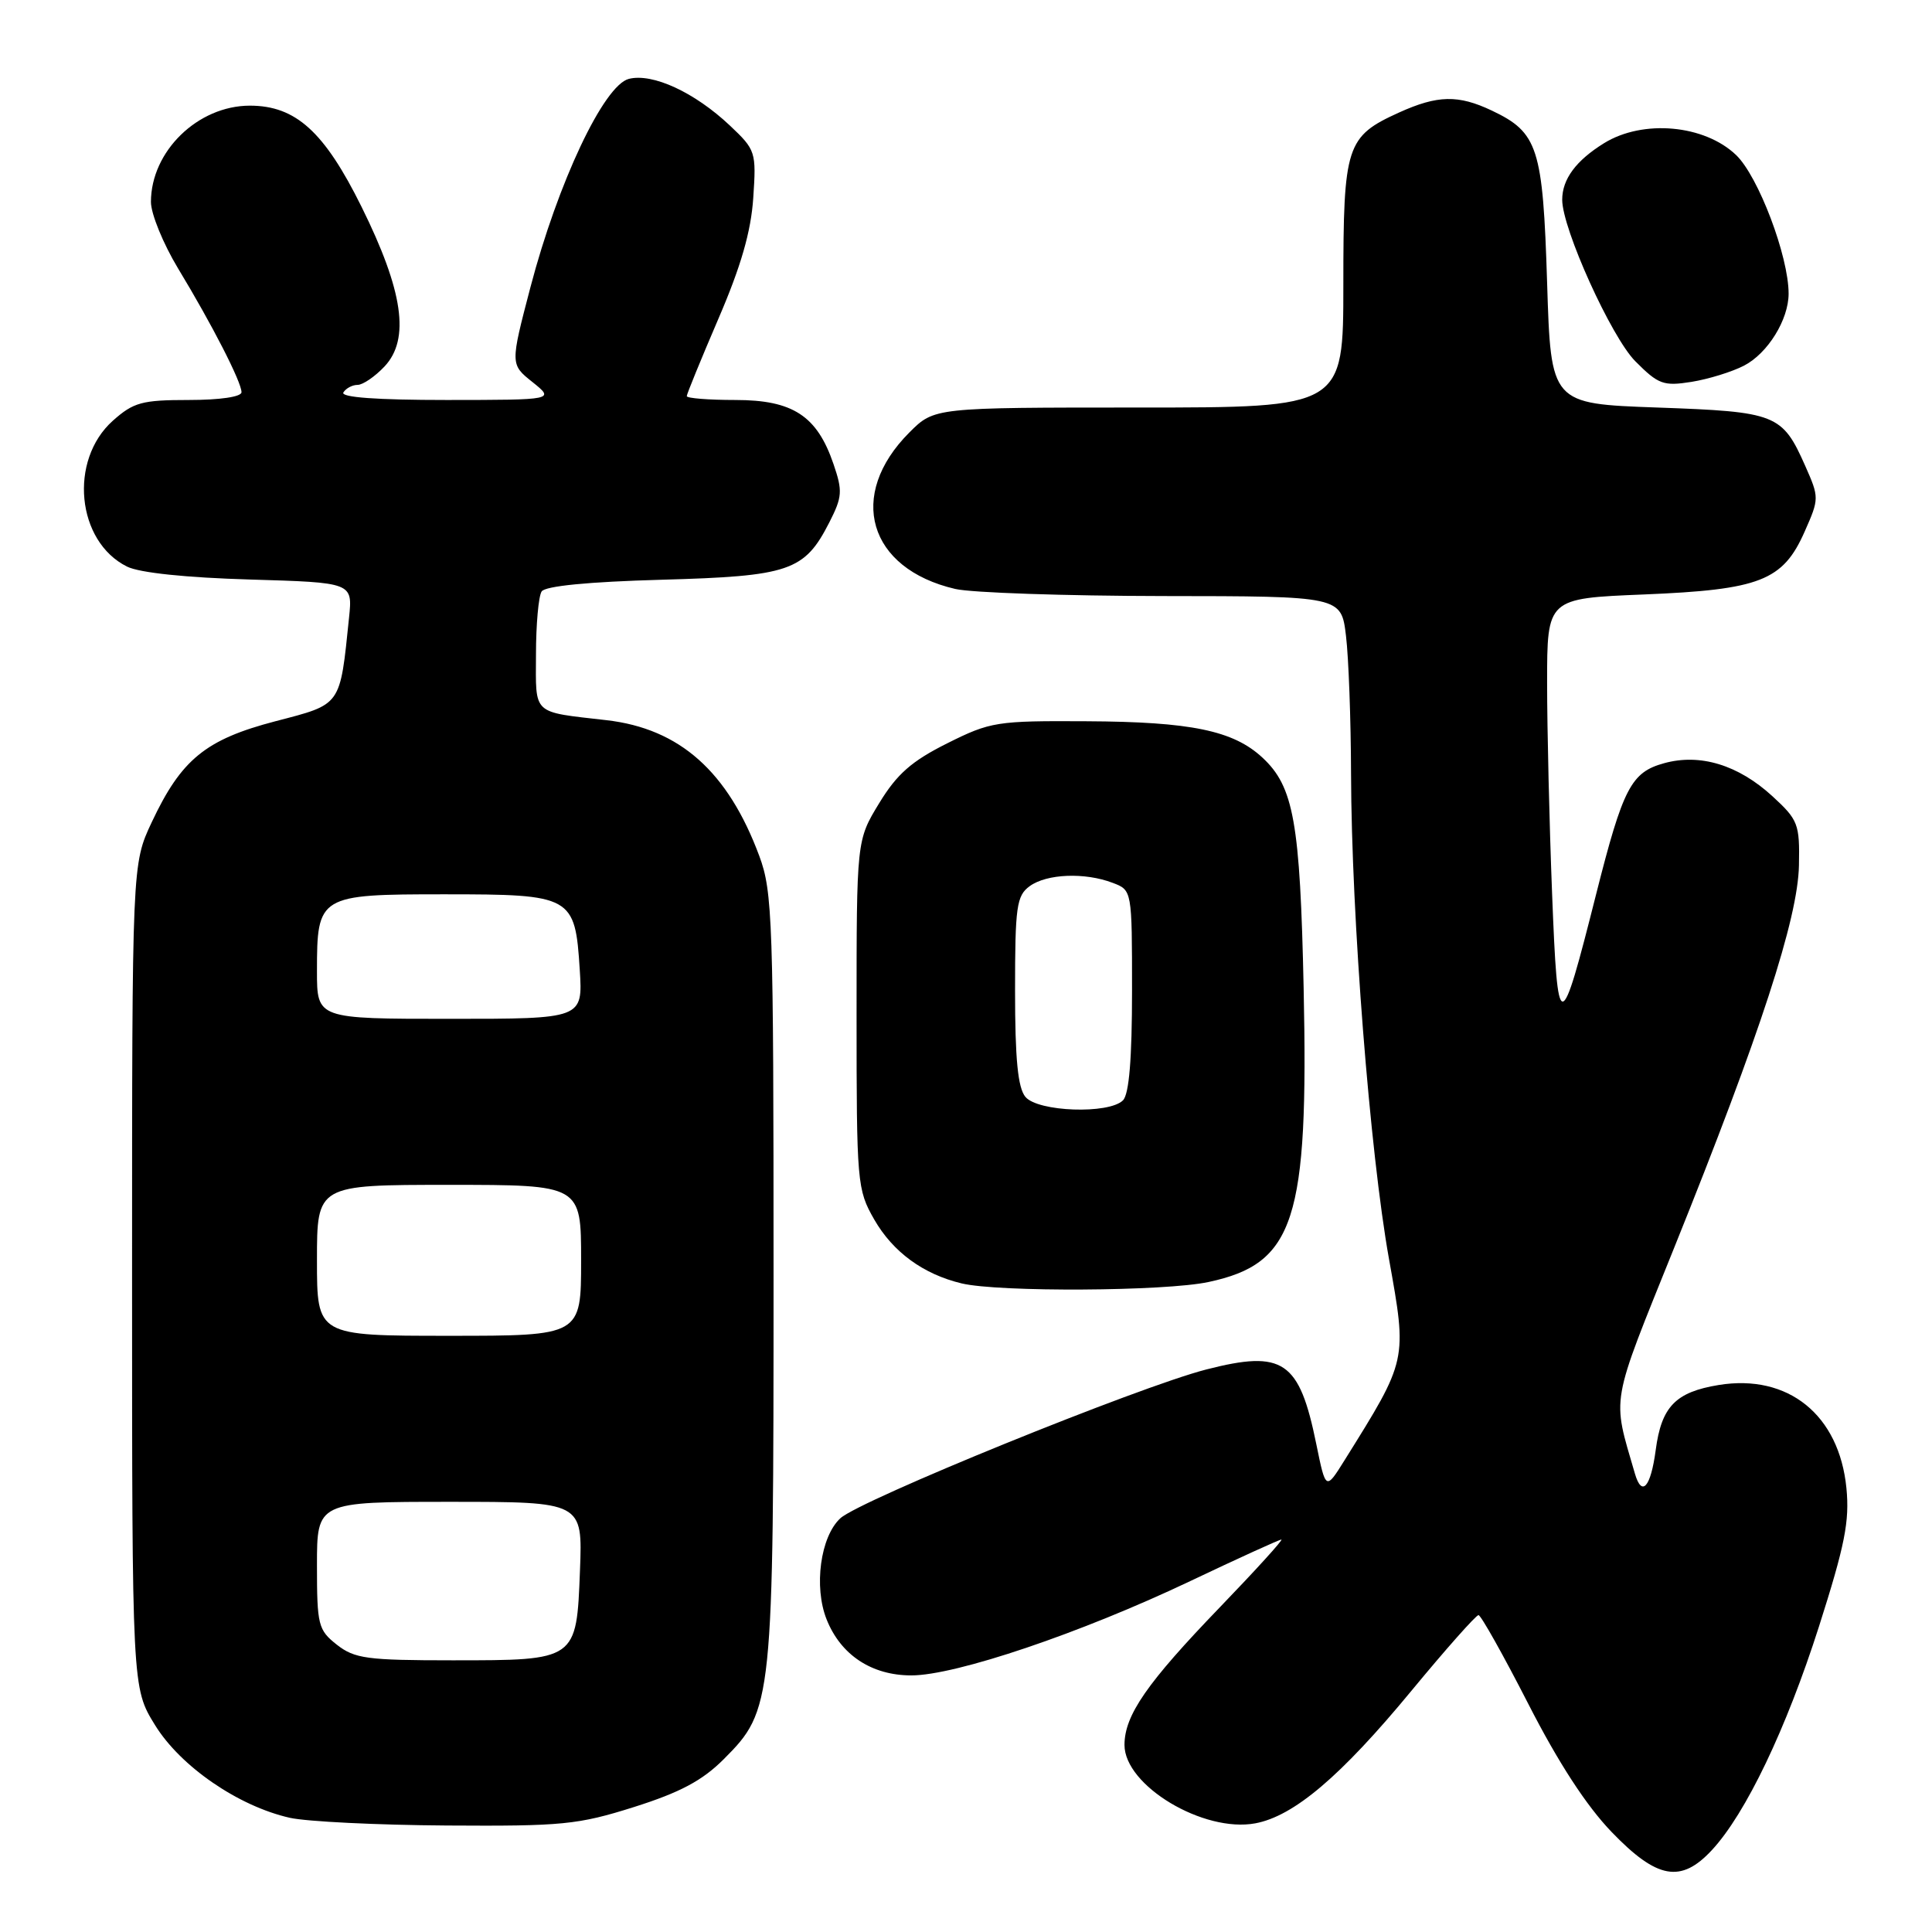 <?xml version="1.0" encoding="UTF-8" standalone="no"?>
<!DOCTYPE svg PUBLIC "-//W3C//DTD SVG 1.1//EN" "http://www.w3.org/Graphics/SVG/1.1/DTD/svg11.dtd" >
<svg xmlns="http://www.w3.org/2000/svg" xmlns:xlink="http://www.w3.org/1999/xlink" version="1.1" viewBox="0 0 256 256">
 <g >
 <path fill="currentColor"
d=" M 226.85 245.13 C 231.33 240.29 236.68 229.11 241.03 215.50 C 244.46 204.74 245.09 201.58 244.66 197.18 C 243.70 187.47 236.94 182.02 227.73 183.52 C 222.01 184.46 220.15 186.39 219.39 192.14 C 218.73 197.08 217.55 198.42 216.63 195.25 C 213.60 184.81 213.29 186.55 221.87 165.25 C 233.25 137.00 238.23 121.72 238.37 114.67 C 238.48 109.17 238.27 108.64 234.84 105.49 C 230.32 101.35 225.27 99.81 220.50 101.13 C 216.13 102.33 215.06 104.40 211.51 118.43 C 206.70 137.48 206.41 137.47 205.66 118.41 C 205.30 109.21 205.00 96.64 205.00 90.48 C 205.00 79.29 205.00 79.29 217.81 78.77 C 233.21 78.14 236.25 76.96 239.13 70.43 C 241.06 66.07 241.06 65.93 239.21 61.75 C 236.15 54.86 235.40 54.56 219.60 54.00 C 205.50 53.50 205.50 53.50 205.00 37.45 C 204.44 19.55 203.80 17.56 197.67 14.65 C 193.22 12.54 190.49 12.60 185.38 14.91 C 178.38 18.09 178.00 19.26 178.00 37.72 C 178.00 54.00 178.00 54.00 150.90 54.00 C 123.80 54.00 123.80 54.00 120.50 57.30 C 112.18 65.62 115.03 75.36 126.58 78.04 C 128.73 78.54 141.12 78.96 154.11 78.98 C 177.72 79.00 177.72 79.00 178.35 84.25 C 178.70 87.14 179.00 95.35 179.02 102.50 C 179.07 121.47 181.52 152.71 184.05 166.83 C 186.47 180.33 186.52 180.10 178.16 193.49 C 175.67 197.48 175.67 197.48 174.42 191.37 C 172.17 180.30 170.04 178.85 159.85 181.46 C 150.91 183.75 113.94 198.78 111.35 201.18 C 108.71 203.61 107.81 210.27 109.53 214.58 C 111.41 219.30 115.50 222.00 120.76 222.00 C 126.64 222.00 143.21 216.40 157.70 209.51 C 164.08 206.48 169.52 204.00 169.79 204.00 C 170.06 204.00 166.40 208.03 161.66 212.95 C 151.96 223.01 149.01 227.27 149.00 231.21 C 149.00 236.61 159.47 242.88 166.34 241.60 C 171.45 240.64 177.65 235.38 186.97 224.10 C 191.56 218.54 195.58 214.01 195.91 214.01 C 196.23 214.02 199.20 219.31 202.50 225.76 C 206.48 233.55 210.20 239.27 213.55 242.75 C 219.58 249.01 222.74 249.57 226.85 245.13 Z  M 84.01 239.44 C 90.11 237.51 93.06 235.94 95.88 233.12 C 102.41 226.59 102.50 225.73 102.50 169.00 C 102.50 121.97 102.37 118.15 100.61 113.42 C 96.46 102.24 90.07 96.55 80.38 95.43 C 70.41 94.28 71.00 94.83 71.02 86.73 C 71.02 82.75 71.36 78.99 71.77 78.37 C 72.24 77.65 77.95 77.09 87.62 76.82 C 104.63 76.35 106.59 75.68 109.89 69.22 C 111.61 65.84 111.67 65.07 110.44 61.48 C 108.26 55.09 105.05 53.00 97.44 53.00 C 93.90 53.00 91.00 52.77 91.00 52.49 C 91.00 52.21 92.89 47.60 95.19 42.24 C 98.18 35.30 99.51 30.70 99.81 26.23 C 100.22 20.13 100.14 19.87 96.72 16.64 C 92.04 12.23 86.48 9.66 83.33 10.45 C 80.01 11.29 73.93 24.17 70.28 38.08 C 67.61 48.28 67.61 48.28 70.56 50.63 C 73.50 52.99 73.50 52.99 59.19 53.00 C 49.91 53.00 45.10 52.65 45.50 52.00 C 45.84 51.45 46.69 51.00 47.38 51.00 C 48.08 51.00 49.69 49.90 50.96 48.55 C 54.35 44.93 53.43 38.56 47.91 27.41 C 42.97 17.43 39.18 14.00 33.10 14.00 C 26.21 14.01 20.00 20.05 20.00 26.76 C 20.00 28.33 21.62 32.29 23.59 35.56 C 28.11 43.02 32.00 50.62 32.00 51.97 C 32.00 52.58 29.16 53.00 25.02 53.00 C 18.81 53.00 17.69 53.31 14.95 55.75 C 9.09 60.99 10.14 71.76 16.84 75.08 C 18.50 75.90 24.64 76.54 33.12 76.79 C 46.73 77.19 46.73 77.19 46.25 81.84 C 45.03 93.66 45.31 93.27 36.49 95.57 C 27.24 97.99 24.02 100.62 20.10 108.96 C 17.50 114.50 17.50 114.50 17.50 169.08 C 17.50 223.66 17.50 223.66 20.54 228.58 C 23.92 234.07 31.58 239.33 38.41 240.87 C 40.66 241.37 50.01 241.83 59.20 241.89 C 74.51 241.99 76.57 241.79 84.01 239.44 Z  M 160.15 169.87 C 171.55 167.43 173.40 161.69 172.74 130.96 C 172.27 108.94 171.43 104.23 167.27 100.38 C 163.41 96.80 157.79 95.64 144.00 95.57 C 132.05 95.50 131.24 95.63 125.50 98.50 C 120.80 100.85 118.85 102.56 116.50 106.42 C 113.50 111.34 113.50 111.34 113.50 134.42 C 113.50 156.80 113.57 157.62 115.84 161.59 C 118.32 165.90 122.33 168.84 127.43 170.06 C 132.33 171.23 154.40 171.11 160.15 169.87 Z  M 231.09 48.45 C 234.23 46.83 237.00 42.36 237.00 38.91 C 237.00 33.95 232.99 23.36 230.04 20.54 C 225.84 16.52 217.70 15.79 212.55 18.97 C 208.83 21.27 207.00 23.74 207.00 26.47 C 207.00 30.30 213.51 44.68 216.69 47.87 C 219.74 50.94 220.42 51.19 224.13 50.60 C 226.37 50.24 229.51 49.27 231.09 48.45 Z  M 44.63 217.93 C 42.16 215.98 42.00 215.34 42.00 207.43 C 42.00 199.00 42.00 199.00 59.60 199.00 C 77.20 199.00 77.20 199.00 76.85 208.08 C 76.39 220.04 76.44 220.00 59.94 220.00 C 48.64 220.00 46.99 219.78 44.63 217.93 Z  M 42.00 167.00 C 42.00 157.00 42.00 157.00 59.50 157.00 C 77.00 157.00 77.00 157.00 77.00 167.00 C 77.00 177.00 77.00 177.00 59.50 177.00 C 42.00 177.00 42.00 177.00 42.00 167.00 Z  M 42.00 128.69 C 42.00 118.65 42.24 118.50 58.88 118.50 C 75.82 118.50 76.20 118.71 76.82 128.49 C 77.23 135.00 77.23 135.00 59.62 135.00 C 42.00 135.00 42.00 135.00 42.00 128.69 Z  M 135.87 145.34 C 134.87 144.13 134.50 140.32 134.50 131.26 C 134.50 120.12 134.70 118.69 136.44 117.42 C 138.69 115.78 143.74 115.57 147.43 116.98 C 150.00 117.95 150.00 117.95 150.00 131.28 C 150.00 140.31 149.61 144.99 148.80 145.80 C 146.94 147.66 137.52 147.33 135.87 145.34 Z "/>
</g>
</svg>